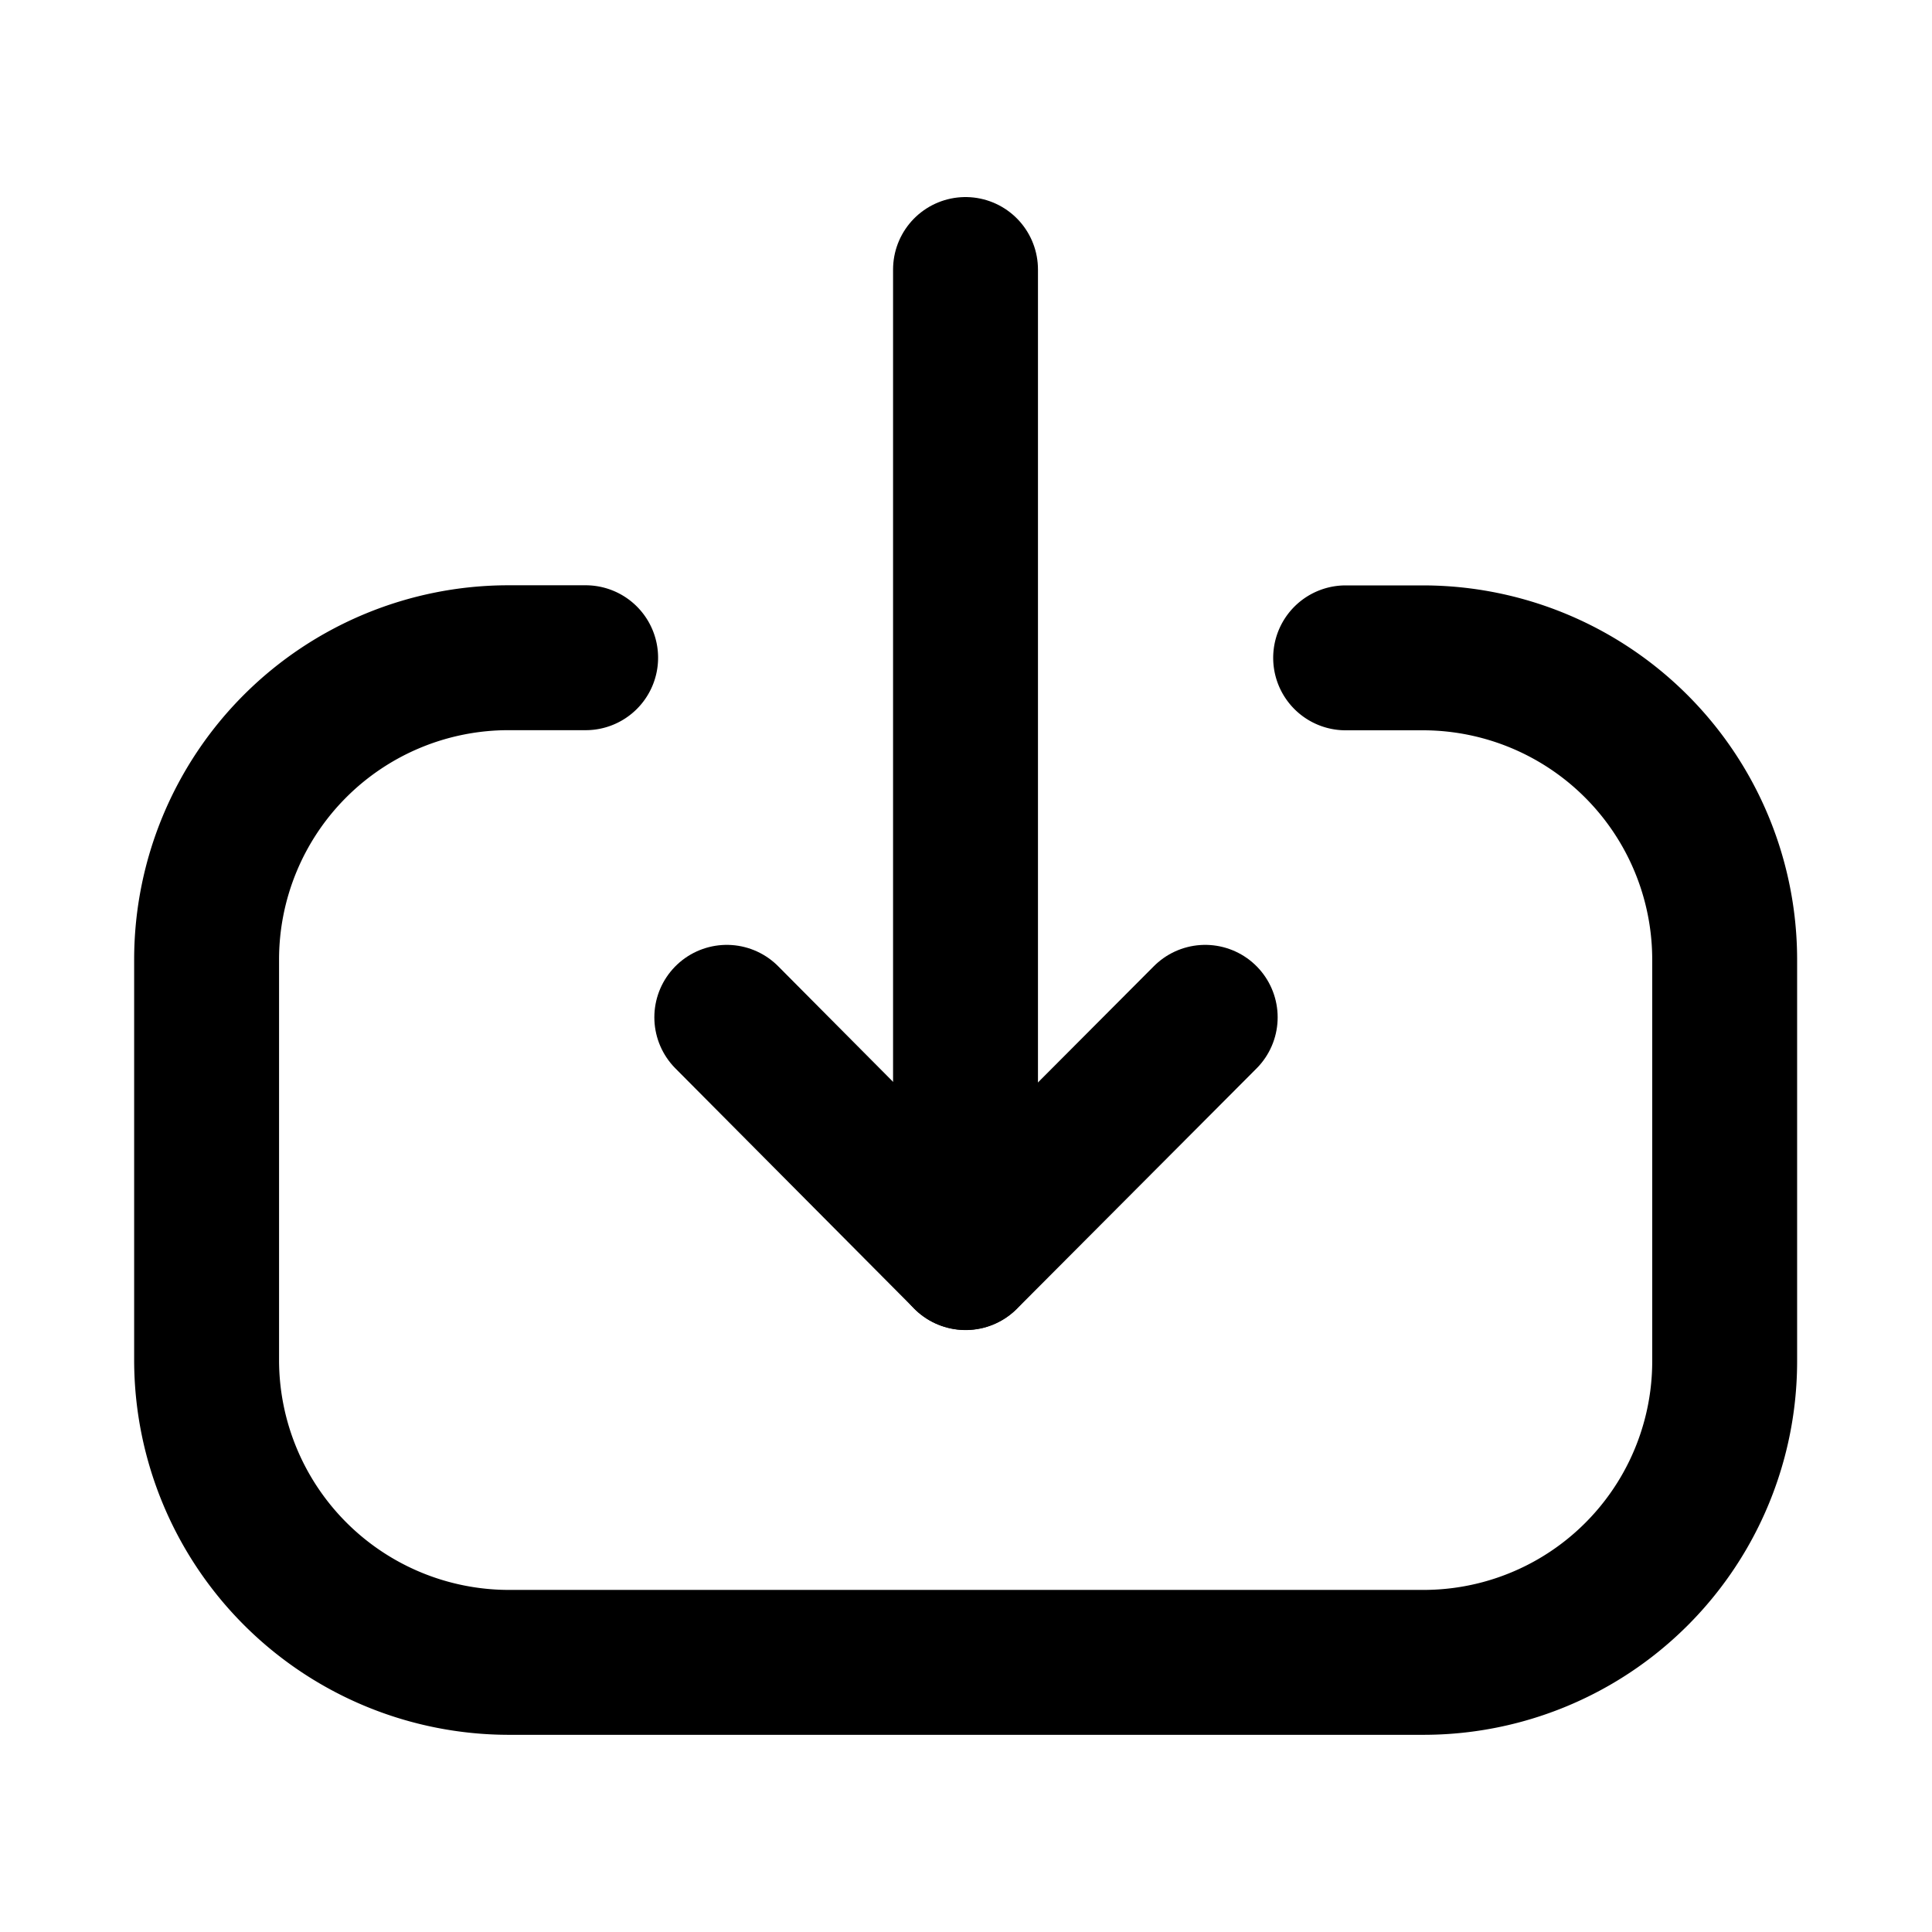 
<svg xmlns="http://www.w3.org/2000/svg" width="16" height="16" viewBox="0 0 16 16">
  <g id="Download_icon" data-name="Download icon" transform="translate(-202.471 -630)">
    <rect id="Rectangle_10701" data-name="Rectangle 10701" width="16" height="16" transform="translate(202.471 630)" fill="none"/>
    <g id="Group_32456" data-name="Group 32456" transform="translate(-902.685 295.837)">
      <g class="arrowAnimate">
        <path data-name="Path 186" d="M1116.12,344.577v-8.182" transform="translate(-2.968)" fill="none" stroke="currentColor" stroke-linecap="round" stroke-linejoin="round" stroke-width="1.2"/>
        <path data-name="Path 187" d="M1117.172,345.508l-1.984,1.99-1.978-1.99" transform="translate(-2.035 -2.92)" fill="none" stroke="currentColor" stroke-linecap="round" stroke-linejoin="round" stroke-width="1.2"/>
      </g>
      <path class="" data-name="Path 188" d="M1116.3,341.128h.639a2.5,2.5,0,0,1,2.5,2.5v3.319a2.494,2.494,0,0,1-2.494,2.5h-7.57a2.505,2.505,0,0,1-2.508-2.5v-3.32a2.5,2.5,0,0,1,2.5-2.5h.639" transform="translate(0 -1.517)" fill="none" stroke="currentColor" stroke-linecap="round" stroke-linejoin="round" stroke-width="1.2"/>
    </g>
  </g>
</svg>

